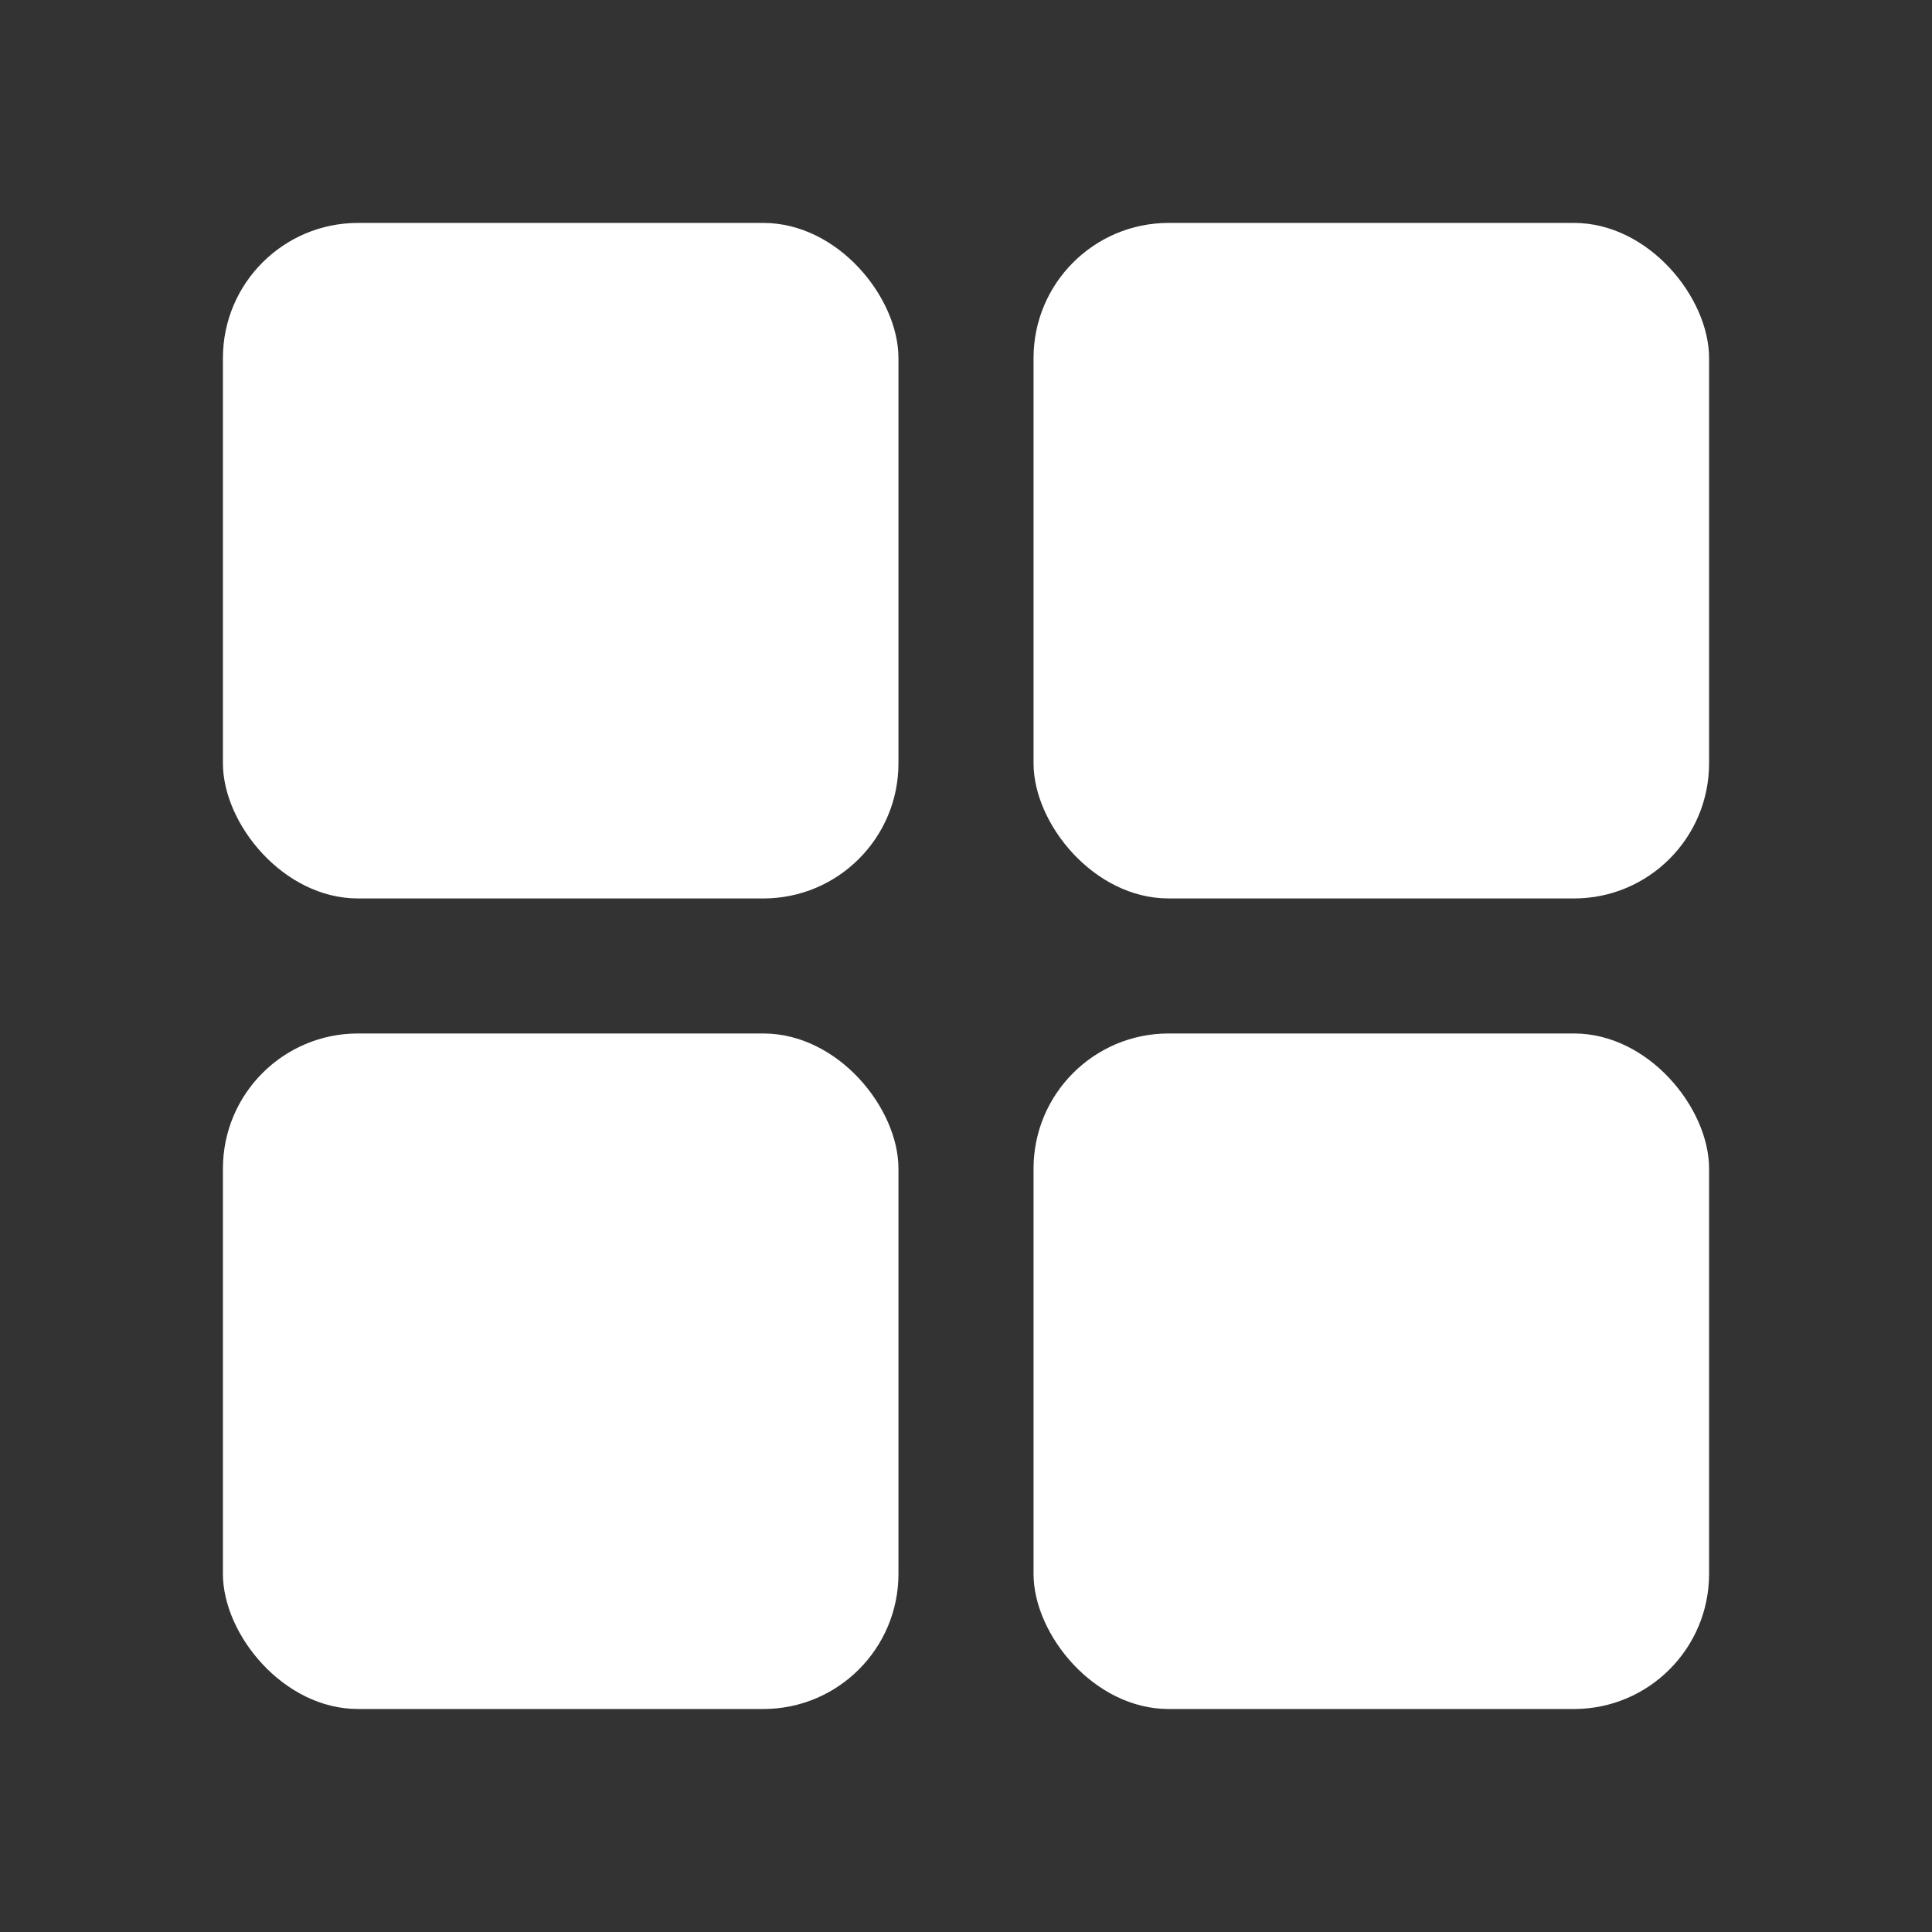 <svg width="26" height="26" viewBox="0 0 26 26" fill="none" xmlns="http://www.w3.org/2000/svg">
<rect x="0" y="0" width="26" height="26" fill="#333333" stroke="none"/>
<rect x="3" y="3" width="9.091" height="9.091" rx="1.818" fill="white"/>
<rect x="13.909" y="3" width="9.091" height="9.091" rx="1.818" fill="white"/>
<rect x="13.909" y="13.908" width="9.091" height="9.091" rx="1.818" fill="white"/>
<rect x="3" y="13.908" width="9.091" height="9.091" rx="1.818" fill="white"/>
</svg>
